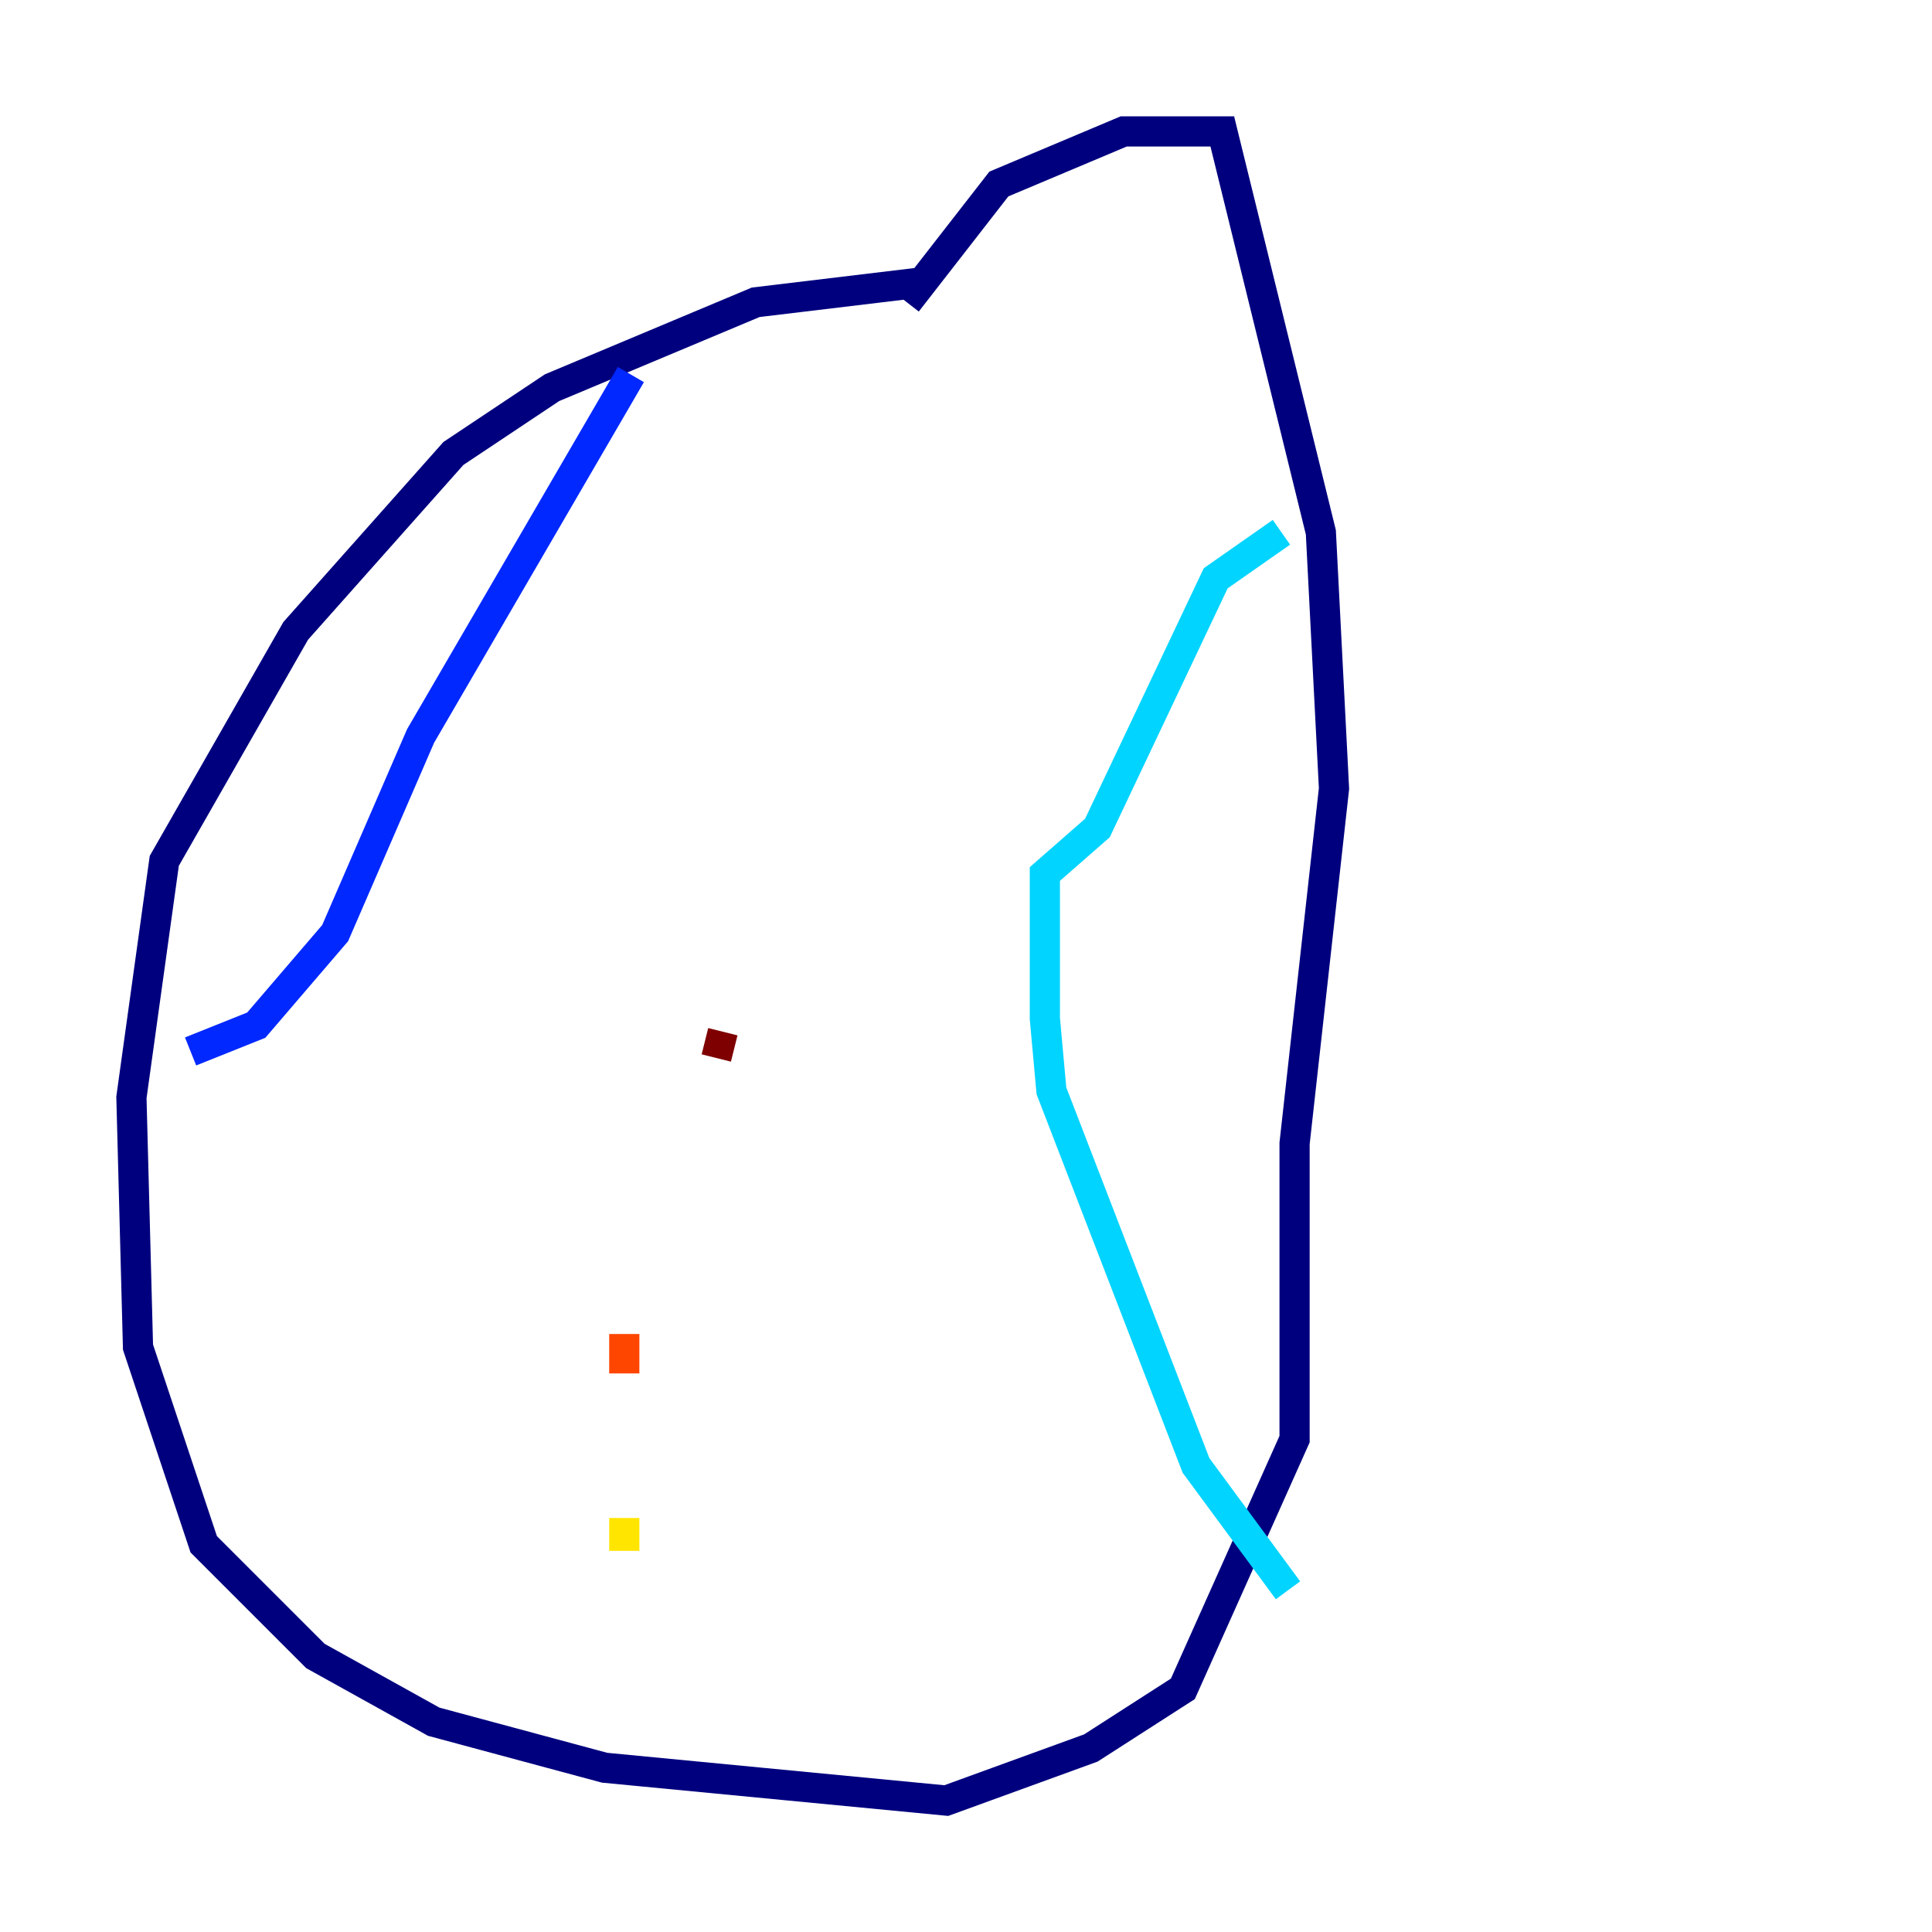 <?xml version="1.0" encoding="utf-8" ?>
<svg baseProfile="tiny" height="128" version="1.2" viewBox="0,0,128,128" width="128" xmlns="http://www.w3.org/2000/svg" xmlns:ev="http://www.w3.org/2001/xml-events" xmlns:xlink="http://www.w3.org/1999/xlink"><defs /><polyline fill="none" points="60.952,18.721 50.068,20.027 36.571,25.687 30.041,30.041 19.592,41.796 10.884,57.034 8.707,72.707 9.143,89.252 13.497,102.313 20.898,109.714 28.735,114.068 40.054,117.116 62.694,119.293 72.272,115.809 78.367,111.891 85.769,95.347 85.769,75.755 88.381,52.245 87.51,35.265 80.98,8.707 74.449,8.707 66.177,12.191 60.082,20.027" stroke="#00007f" stroke-width="2" /><polyline fill="none" points="41.796,24.816 27.864,48.762 22.204,61.823 16.98,67.918 12.626,69.66" stroke="#0028ff" stroke-width="2" /><polyline fill="none" points="84.898,35.265 80.544,38.313 72.707,54.857 69.225,57.905 69.225,67.483 69.66,72.272 79.238,97.088 85.333,105.361" stroke="#00d4ff" stroke-width="2" /><polyline fill="none" points="35.265,110.585 35.265,110.585" stroke="#7cff79" stroke-width="2" /><polyline fill="none" points="41.361,102.748 41.361,100.571" stroke="#ffe500" stroke-width="2" /><polyline fill="none" points="41.361,90.993 41.361,88.381" stroke="#ff4600" stroke-width="2" /><polyline fill="none" points="47.456,70.095 47.891,68.354" stroke="#7f0000" stroke-width="2" /></svg>